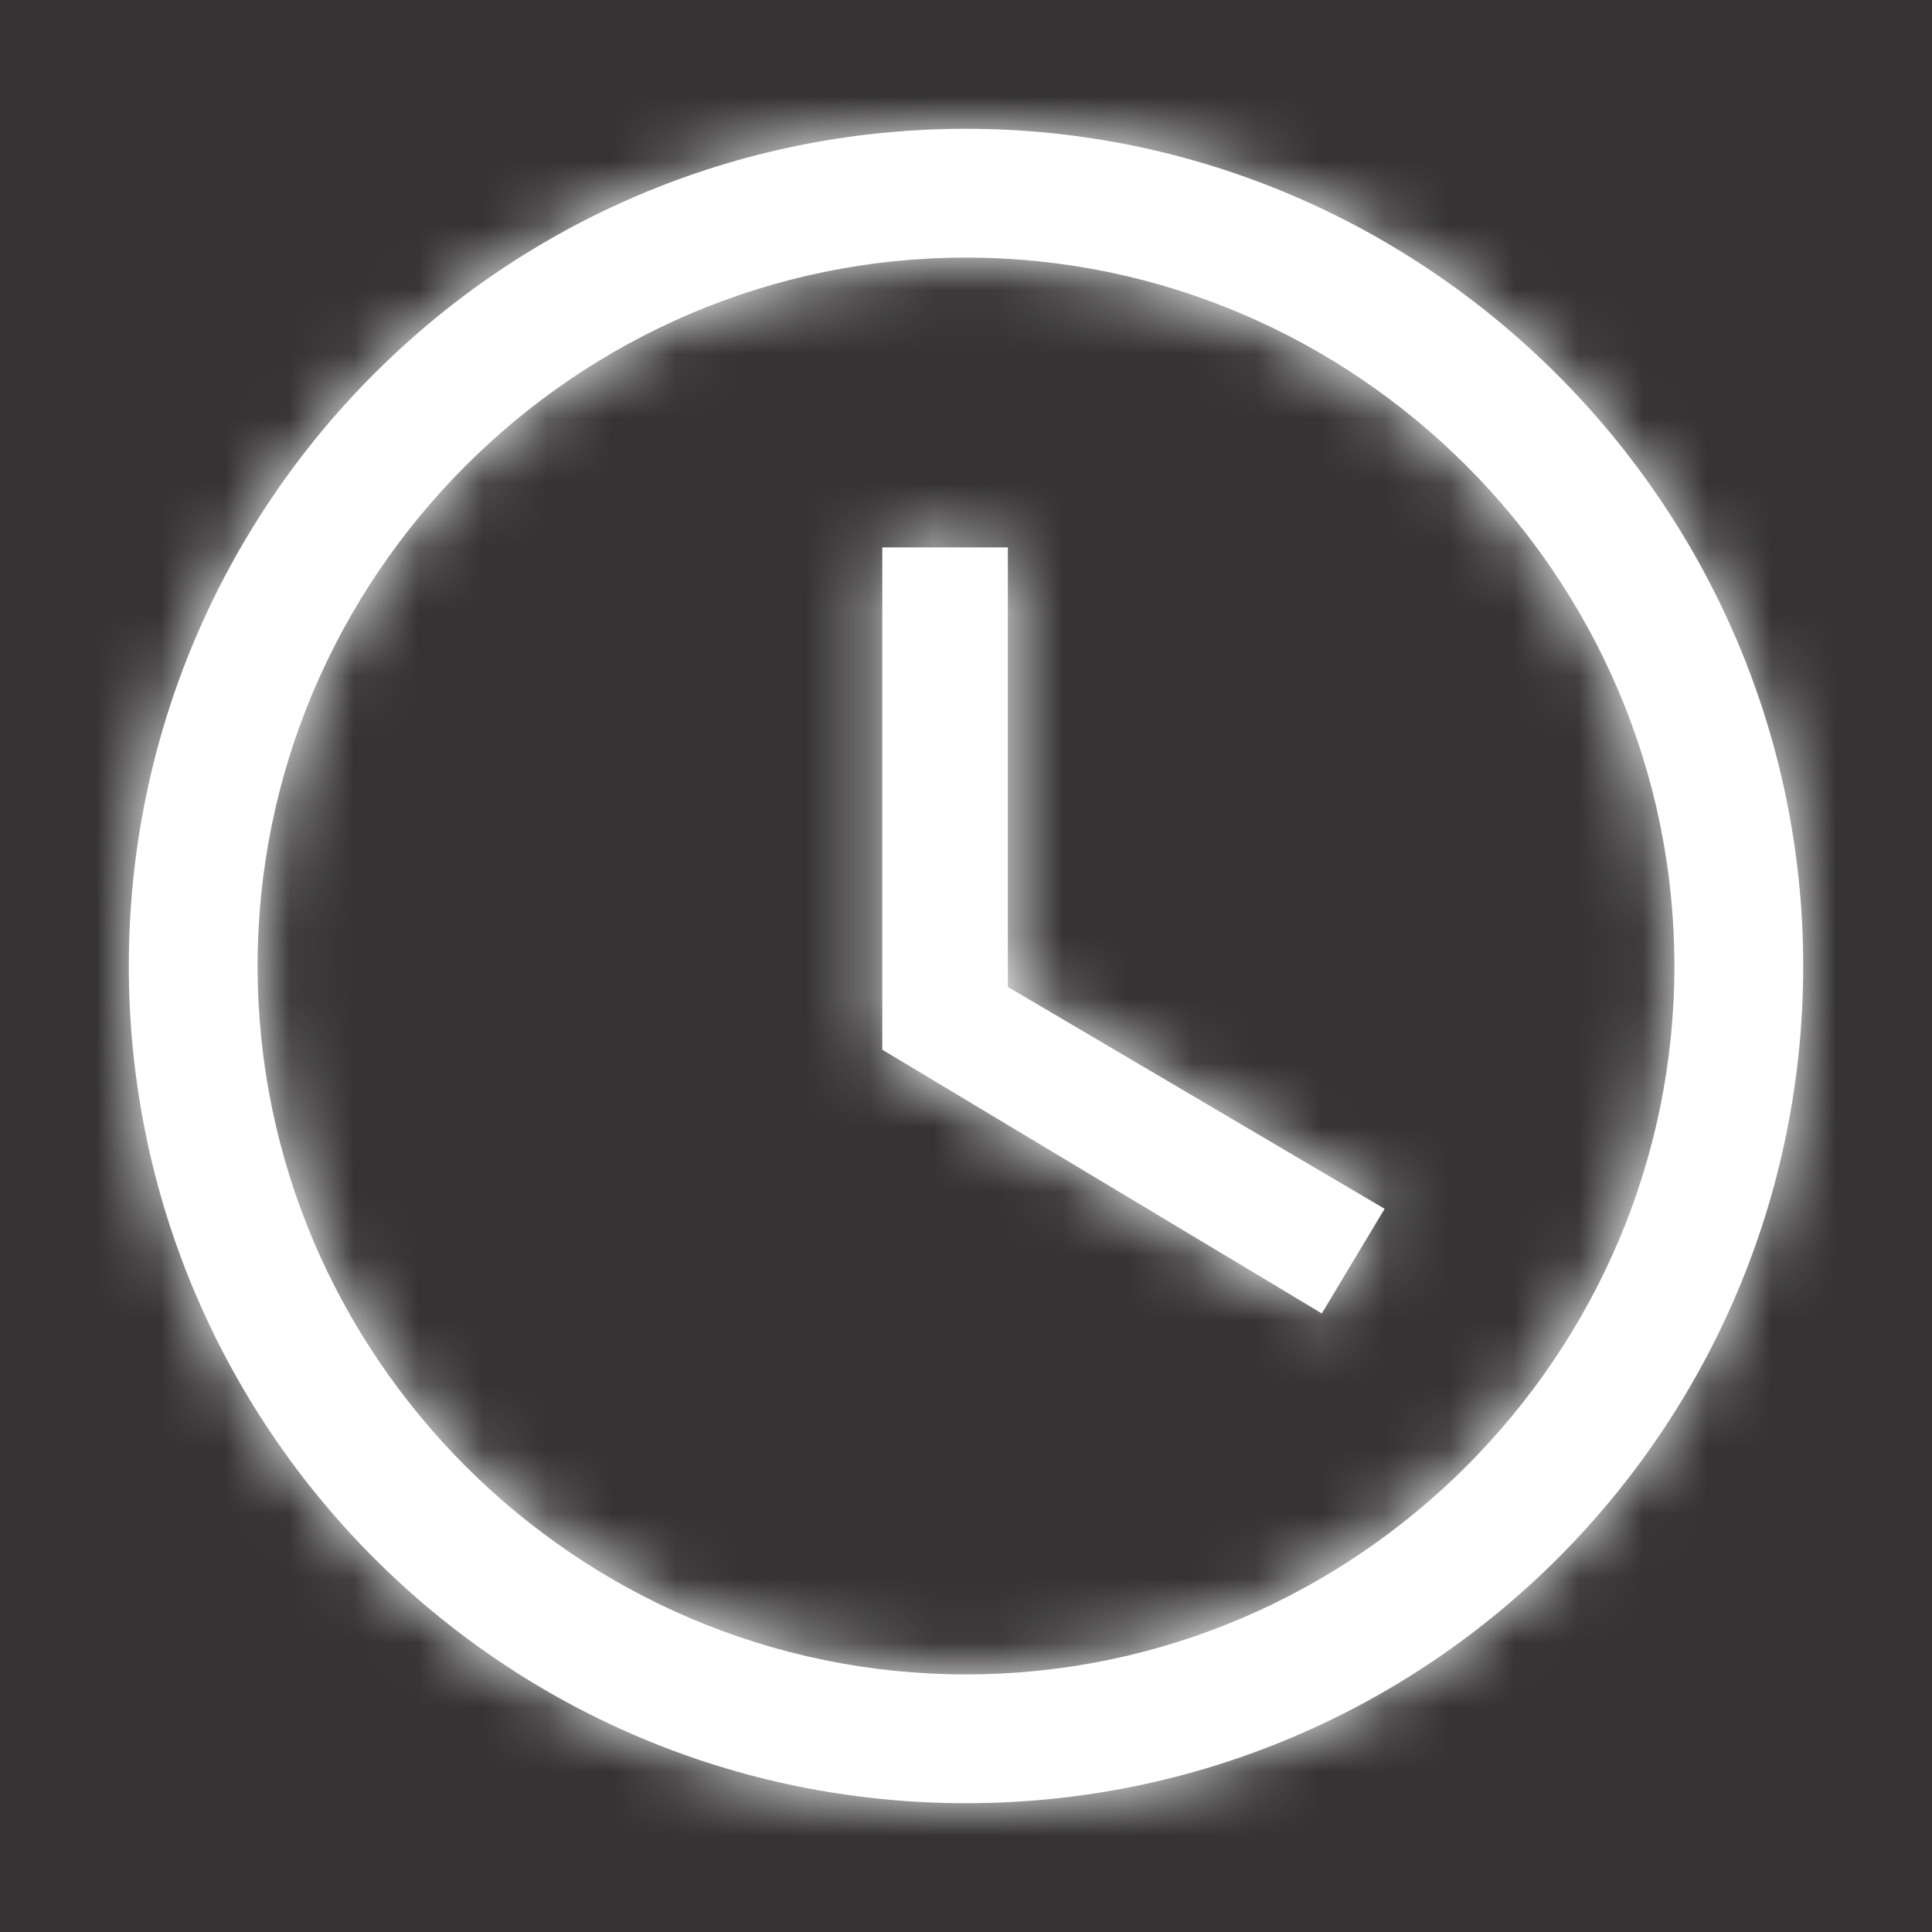 <svg width="30" height="30" viewBox="0 0 30 30" fill="none" xmlns="http://www.w3.org/2000/svg">
<rect x="0" y="0" width="30" height="30" fill="#333333" stroke="none"/>
<rect width="30" height="30" fill="#FF0000" fill-opacity="0.01"/>
<path fill-rule="evenodd" clip-rule="evenodd" d="M15 2C7.785 2 2 7.85 2 15C2 22.15 7.785 28 15 28C22.215 28 28 22.15 28 15C28 7.85 22.15 2 15 2ZM15 26C8.95 26 4 21.05 4 15C4 8.95 8.95 4 15 4C21.05 4 26 8.95 26 15C26 21.05 21.05 26 15 26ZM13.7 8.5H15.65V15.325L21.5 18.77L20.525 20.395L13.7 16.3V8.5Z" fill="white"/>
<mask id="mask0_882_4025" style="mask-type:luminance" maskUnits="userSpaceOnUse" x="2" y="2" width="26" height="26">
<path fill-rule="evenodd" clip-rule="evenodd" d="M15 2C7.785 2 2 7.85 2 15C2 22.15 7.785 28 15 28C22.215 28 28 22.15 28 15C28 7.85 22.15 2 15 2ZM15 26C8.95 26 4 21.05 4 15C4 8.95 8.95 4 15 4C21.05 4 26 8.95 26 15C26 21.05 21.05 26 15 26ZM13.7 8.5H15.65V15.325L21.5 18.77L20.525 20.395L13.7 16.3V8.5Z" fill="white"/>
</mask>
<g mask="url(#mask0_882_4025)">
<rect width="30" height="30" fill="white"/>
</g>
</svg>
